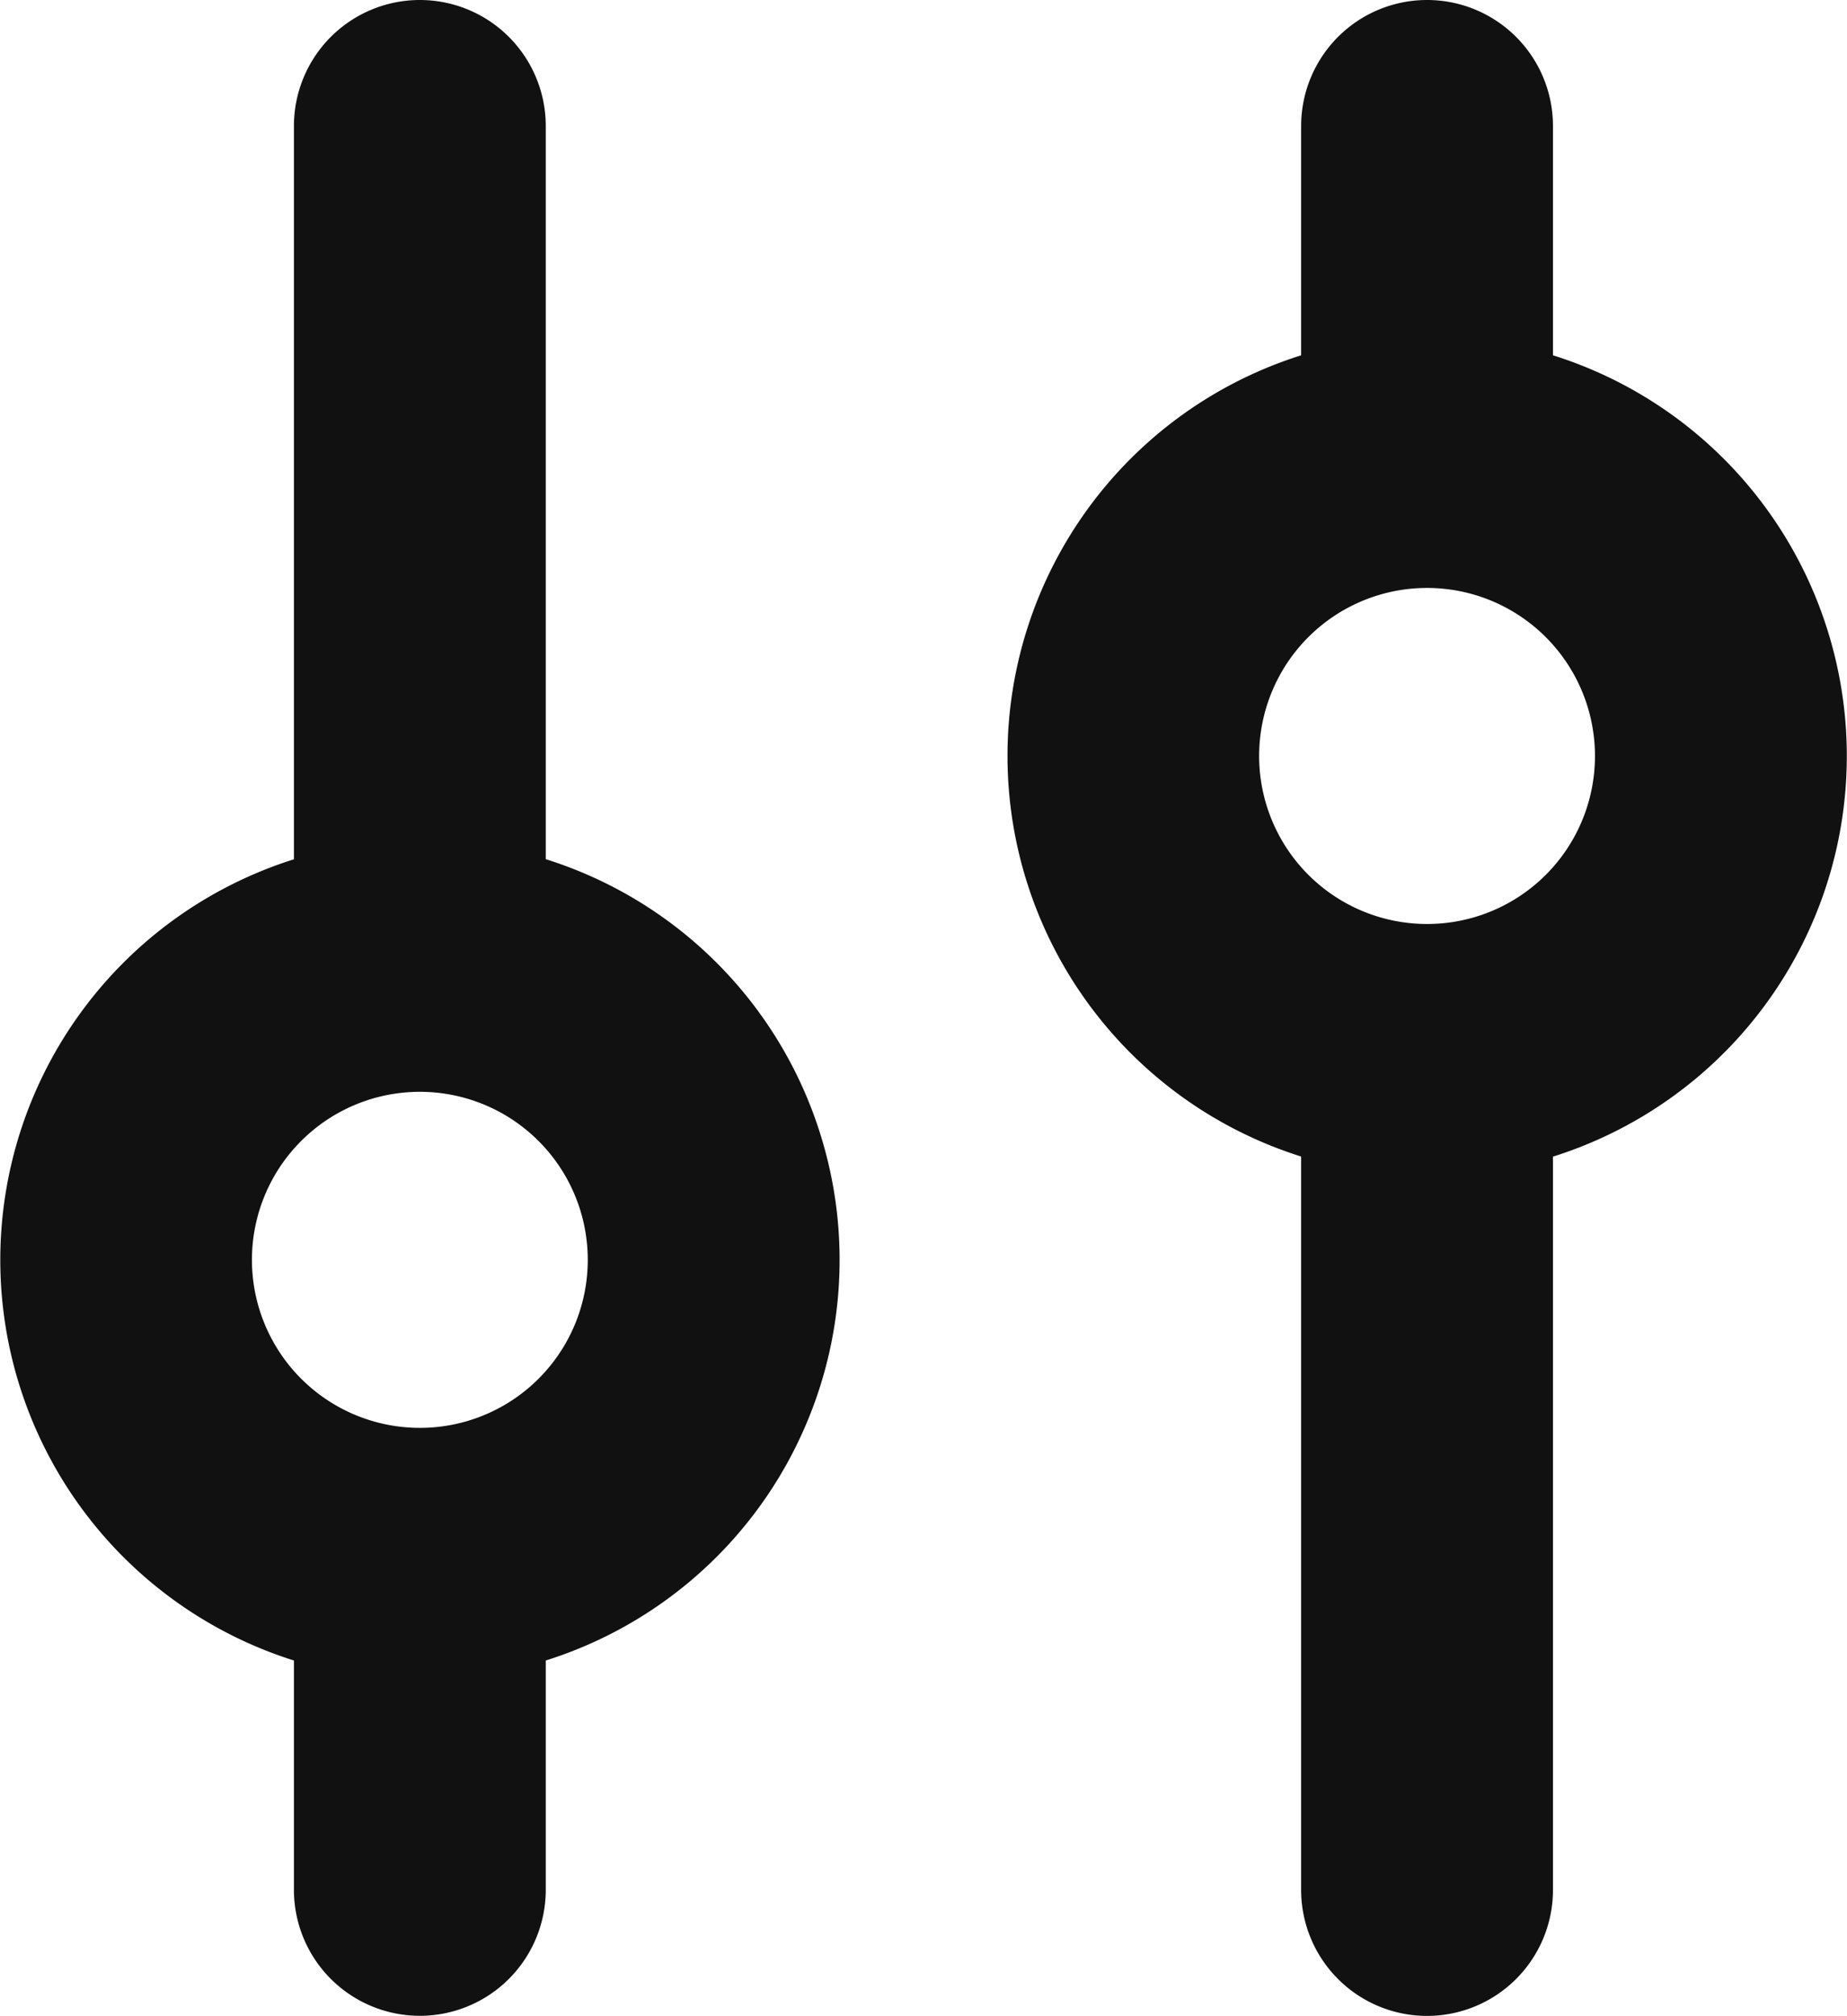 <svg id="Layer_1" data-name="Layer 1" xmlns="http://www.w3.org/2000/svg" viewBox="0 0 18.336 19.999">
  <path d="M18.142,6.25a4.166,4.166,0,0,1-2.725,5.225v7.275a1.25,1.25,0,1,1-2.5,0V11.474a4.167,4.167,0,0,1,0-7.949V1.25a1.25,1.25,0,1,1,2.5,0V3.525A4.162,4.162,0,0,1,18.142,6.25ZM15.834,7.5a1.667,1.667,0,1,0-1.667,1.667A1.666,1.666,0,0,0,15.834,7.5Z" fill="#111111"/>
  <path d="M8.143,11.249A4.166,4.166,0,0,1,5.418,16.474v2.275a1.25,1.25,0,0,1-2.5,0V16.474a4.167,4.167,0,0,1,0-7.949V1.25a1.25,1.25,0,0,1,2.5,0V8.524A4.162,4.162,0,0,1,8.143,11.249ZM5.835,12.499a1.667,1.667,0,1,0-1.667,1.667A1.666,1.666,0,0,0,5.835,12.499Z" fill="#111111"/>
</svg>
